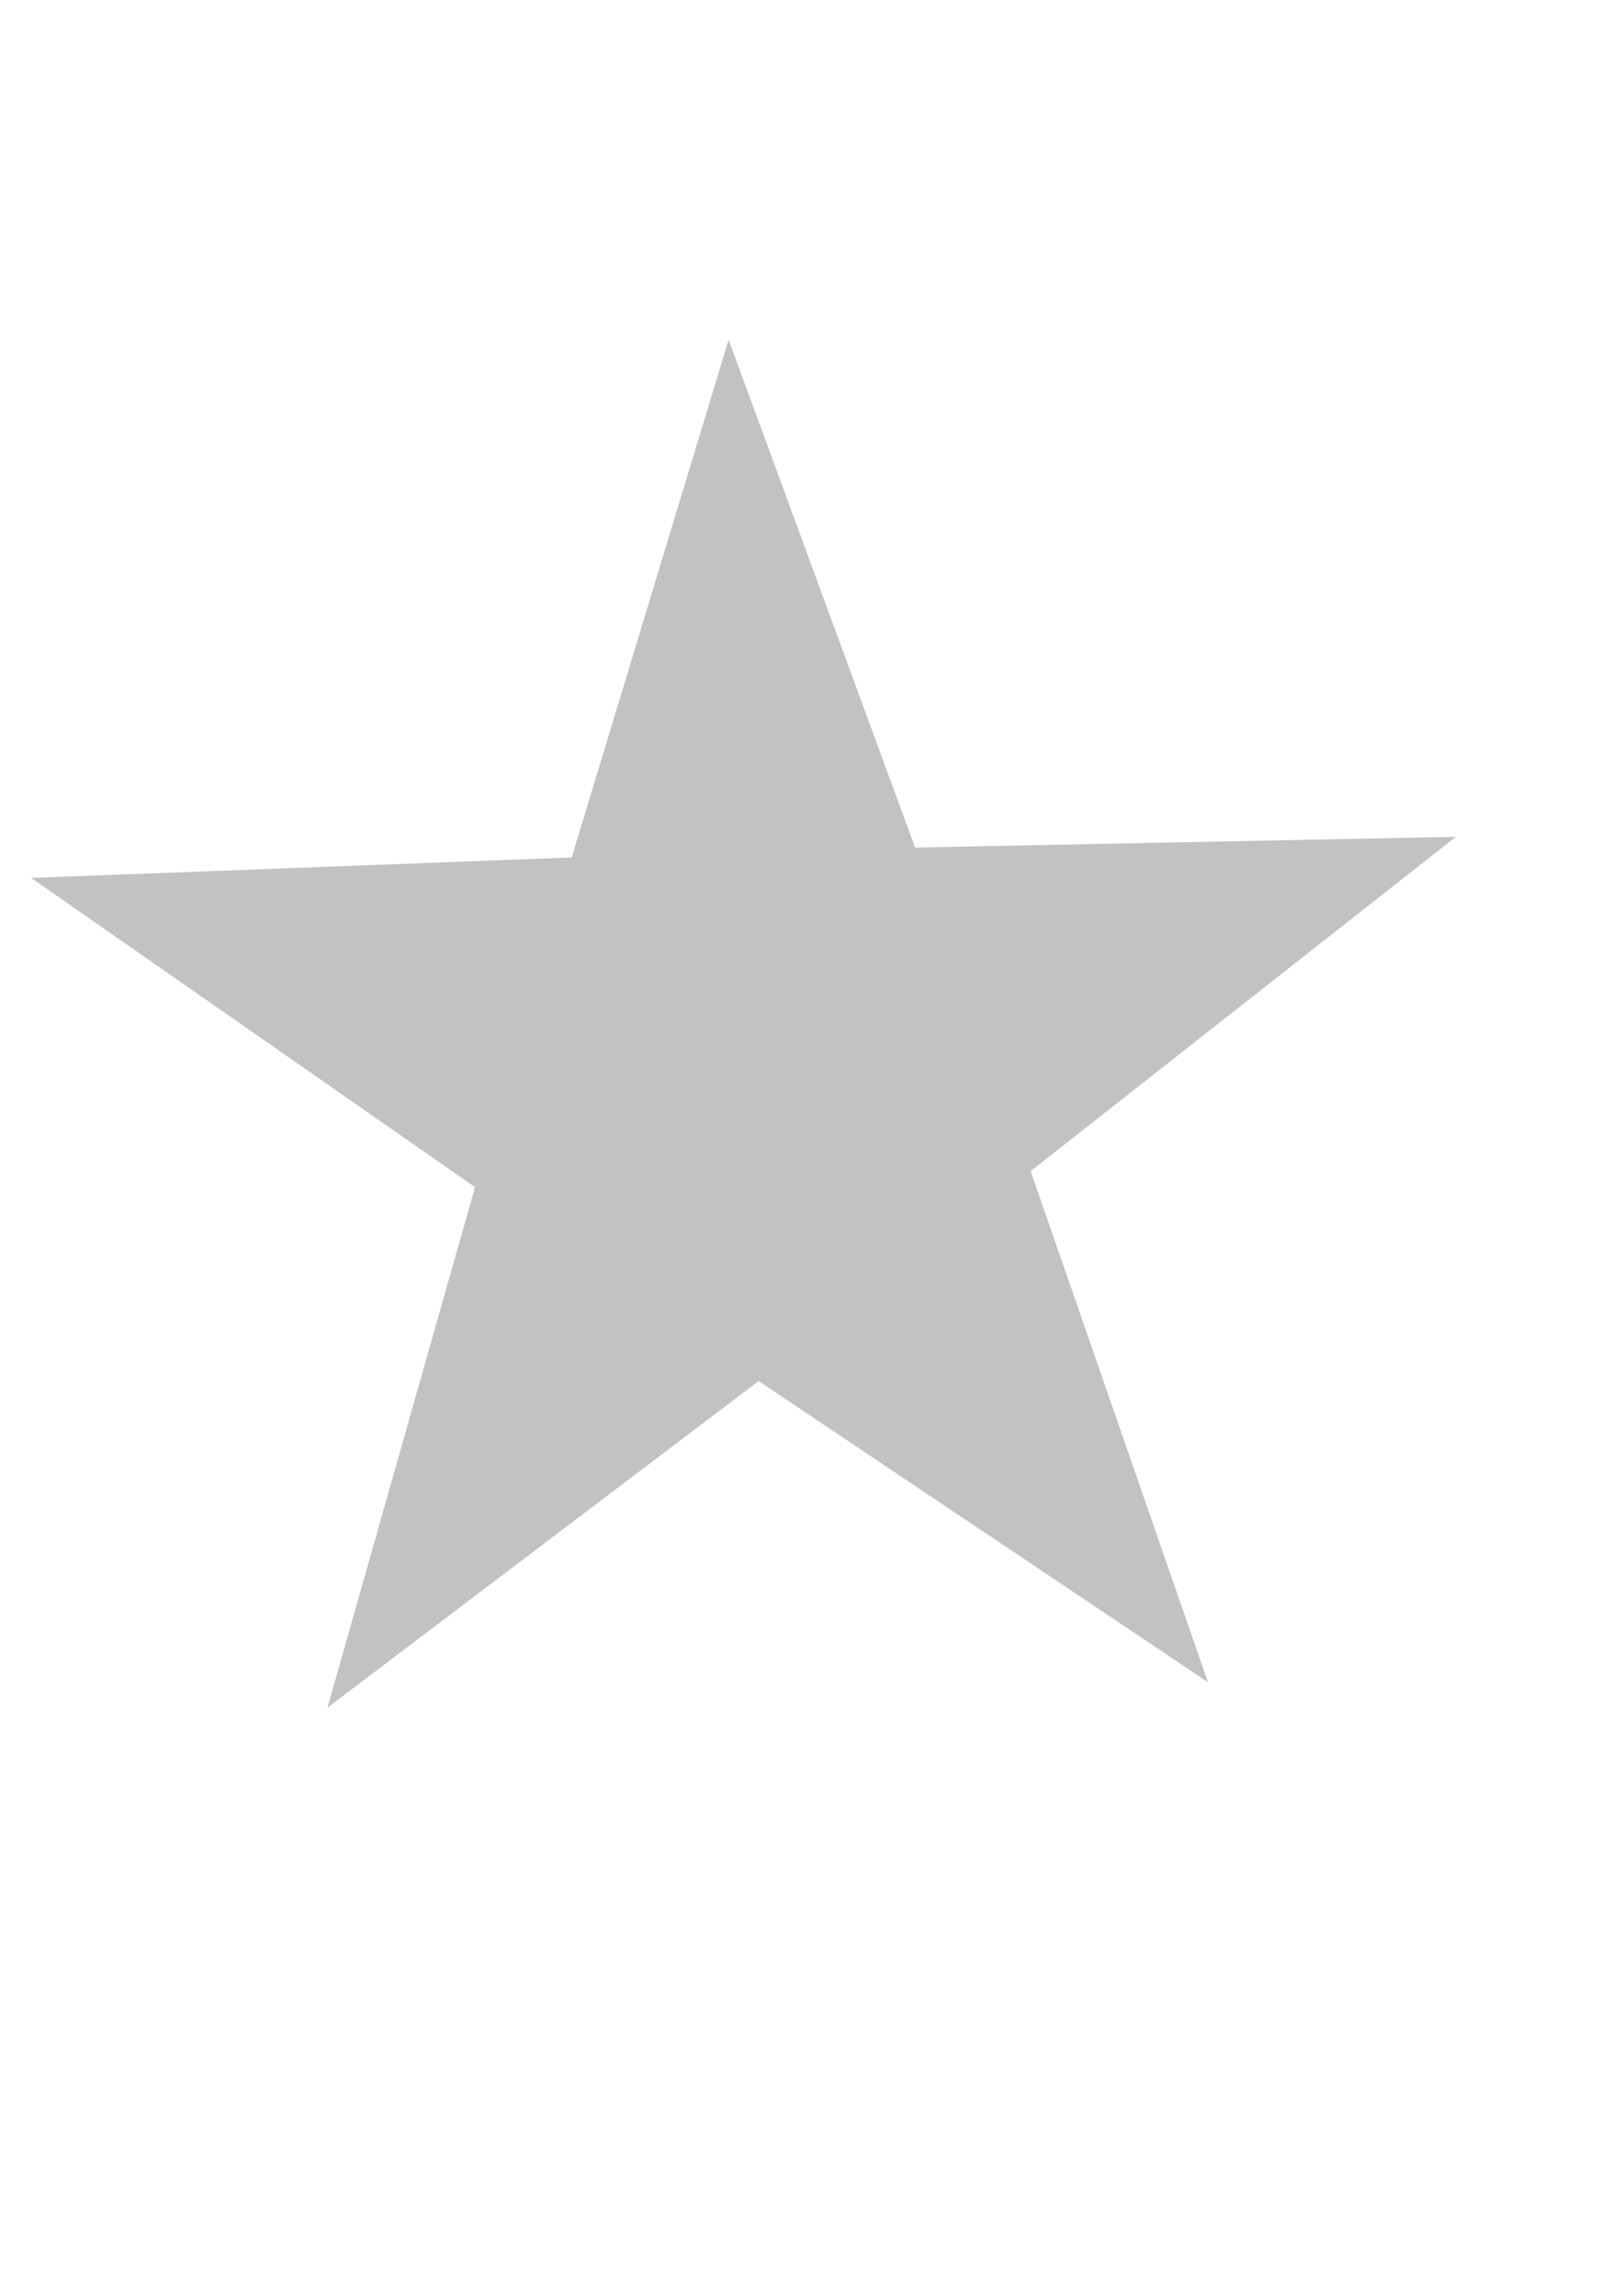 <?xml version="1.0" encoding="UTF-8" standalone="no"?>
<!-- Created with Inkscape (http://www.inkscape.org/) -->
<svg
   xmlns:dc="http://purl.org/dc/elements/1.1/"
   xmlns:cc="http://creativecommons.org/ns#"
   xmlns:rdf="http://www.w3.org/1999/02/22-rdf-syntax-ns#"
   xmlns:svg="http://www.w3.org/2000/svg"
   xmlns="http://www.w3.org/2000/svg"
   xmlns:sodipodi="http://sodipodi.sourceforge.net/DTD/sodipodi-0.dtd"
   xmlns:inkscape="http://www.inkscape.org/namespaces/inkscape"
   width="744.094"
   height="1052.362"
   id="svg2"
   sodipodi:version="0.32"
   inkscape:version="0.46"
   sodipodi:docname="star_5.svg"
   inkscape:output_extension="org.inkscape.output.svg.inkscape">
  <defs
     id="defs4">
    <inkscape:perspective
       sodipodi:type="inkscape:persp3d"
       inkscape:vp_x="0 : 526.18109 : 1"
       inkscape:vp_y="0 : 1000 : 0"
       inkscape:vp_z="744.09448 : 526.18109 : 1"
       inkscape:persp3d-origin="372.04724 : 350.78739 : 1"
       id="perspective10" />
  </defs>
  <sodipodi:namedview
     id="base"
     pagecolor="#ffffff"
     bordercolor="#666666"
     borderopacity="1.0"
     gridtolerance="10000"
     guidetolerance="10"
     objecttolerance="10"
     inkscape:pageopacity="0.0"
     inkscape:pageshadow="2"
     inkscape:zoom="0.35"
     inkscape:cx="375"
     inkscape:cy="520"
     inkscape:document-units="px"
     inkscape:current-layer="layer1"
     showgrid="false"
     inkscape:window-width="870"
     inkscape:window-height="756"
     inkscape:window-x="1343"
     inkscape:window-y="141" />
  <g
     inkscape:label="Layer 1"
     inkscape:groupmode="layer"
     id="layer1">
    <path
       sodipodi:type="star"
       style="opacity:0.8;fill:#b3b3b3;fill-opacity:1;fill-rule:evenodd;stroke:none;stroke-width:18.177;stroke-linecap:butt;stroke-linejoin:bevel;stroke-miterlimit:4;stroke-dasharray:none;stroke-dashoffset:0;stroke-opacity:1"
       id="path2389"
       sodipodi:sides="5"
       sodipodi:cx="154.28571"
       sodipodi:cy="912.36218"
       sodipodi:r1="133.98331"
       sodipodi:r2="343.54694"
       sodipodi:arg1="0.80892323"
       sodipodi:arg2="1.4372418"
       inkscape:flatsided="false"
       inkscape:rounded="0"
       inkscape:randomized="0"
       d="M 246.771,1009.305 L 200.032,1252.85 L 90.667,1030.278 L -155.401,1061.086 L 22.482,888.295 L -82.857,663.791 L 136.445,779.572 L 317.41,610.013 L 275.063,854.36 L 492.245,974.072 L 246.771,1009.305 z"
       transform="matrix(0.866,-0.5,0.5,0.866,-245.836,-213.846)"
       inkscape:export-filename="C:\Dev\projects\rubygame_movie_maker\samples\media\triangle_5.png"
       inkscape:export-xdpi="27.559999"
       inkscape:export-ydpi="27.559999" />
  </g>
</svg>
